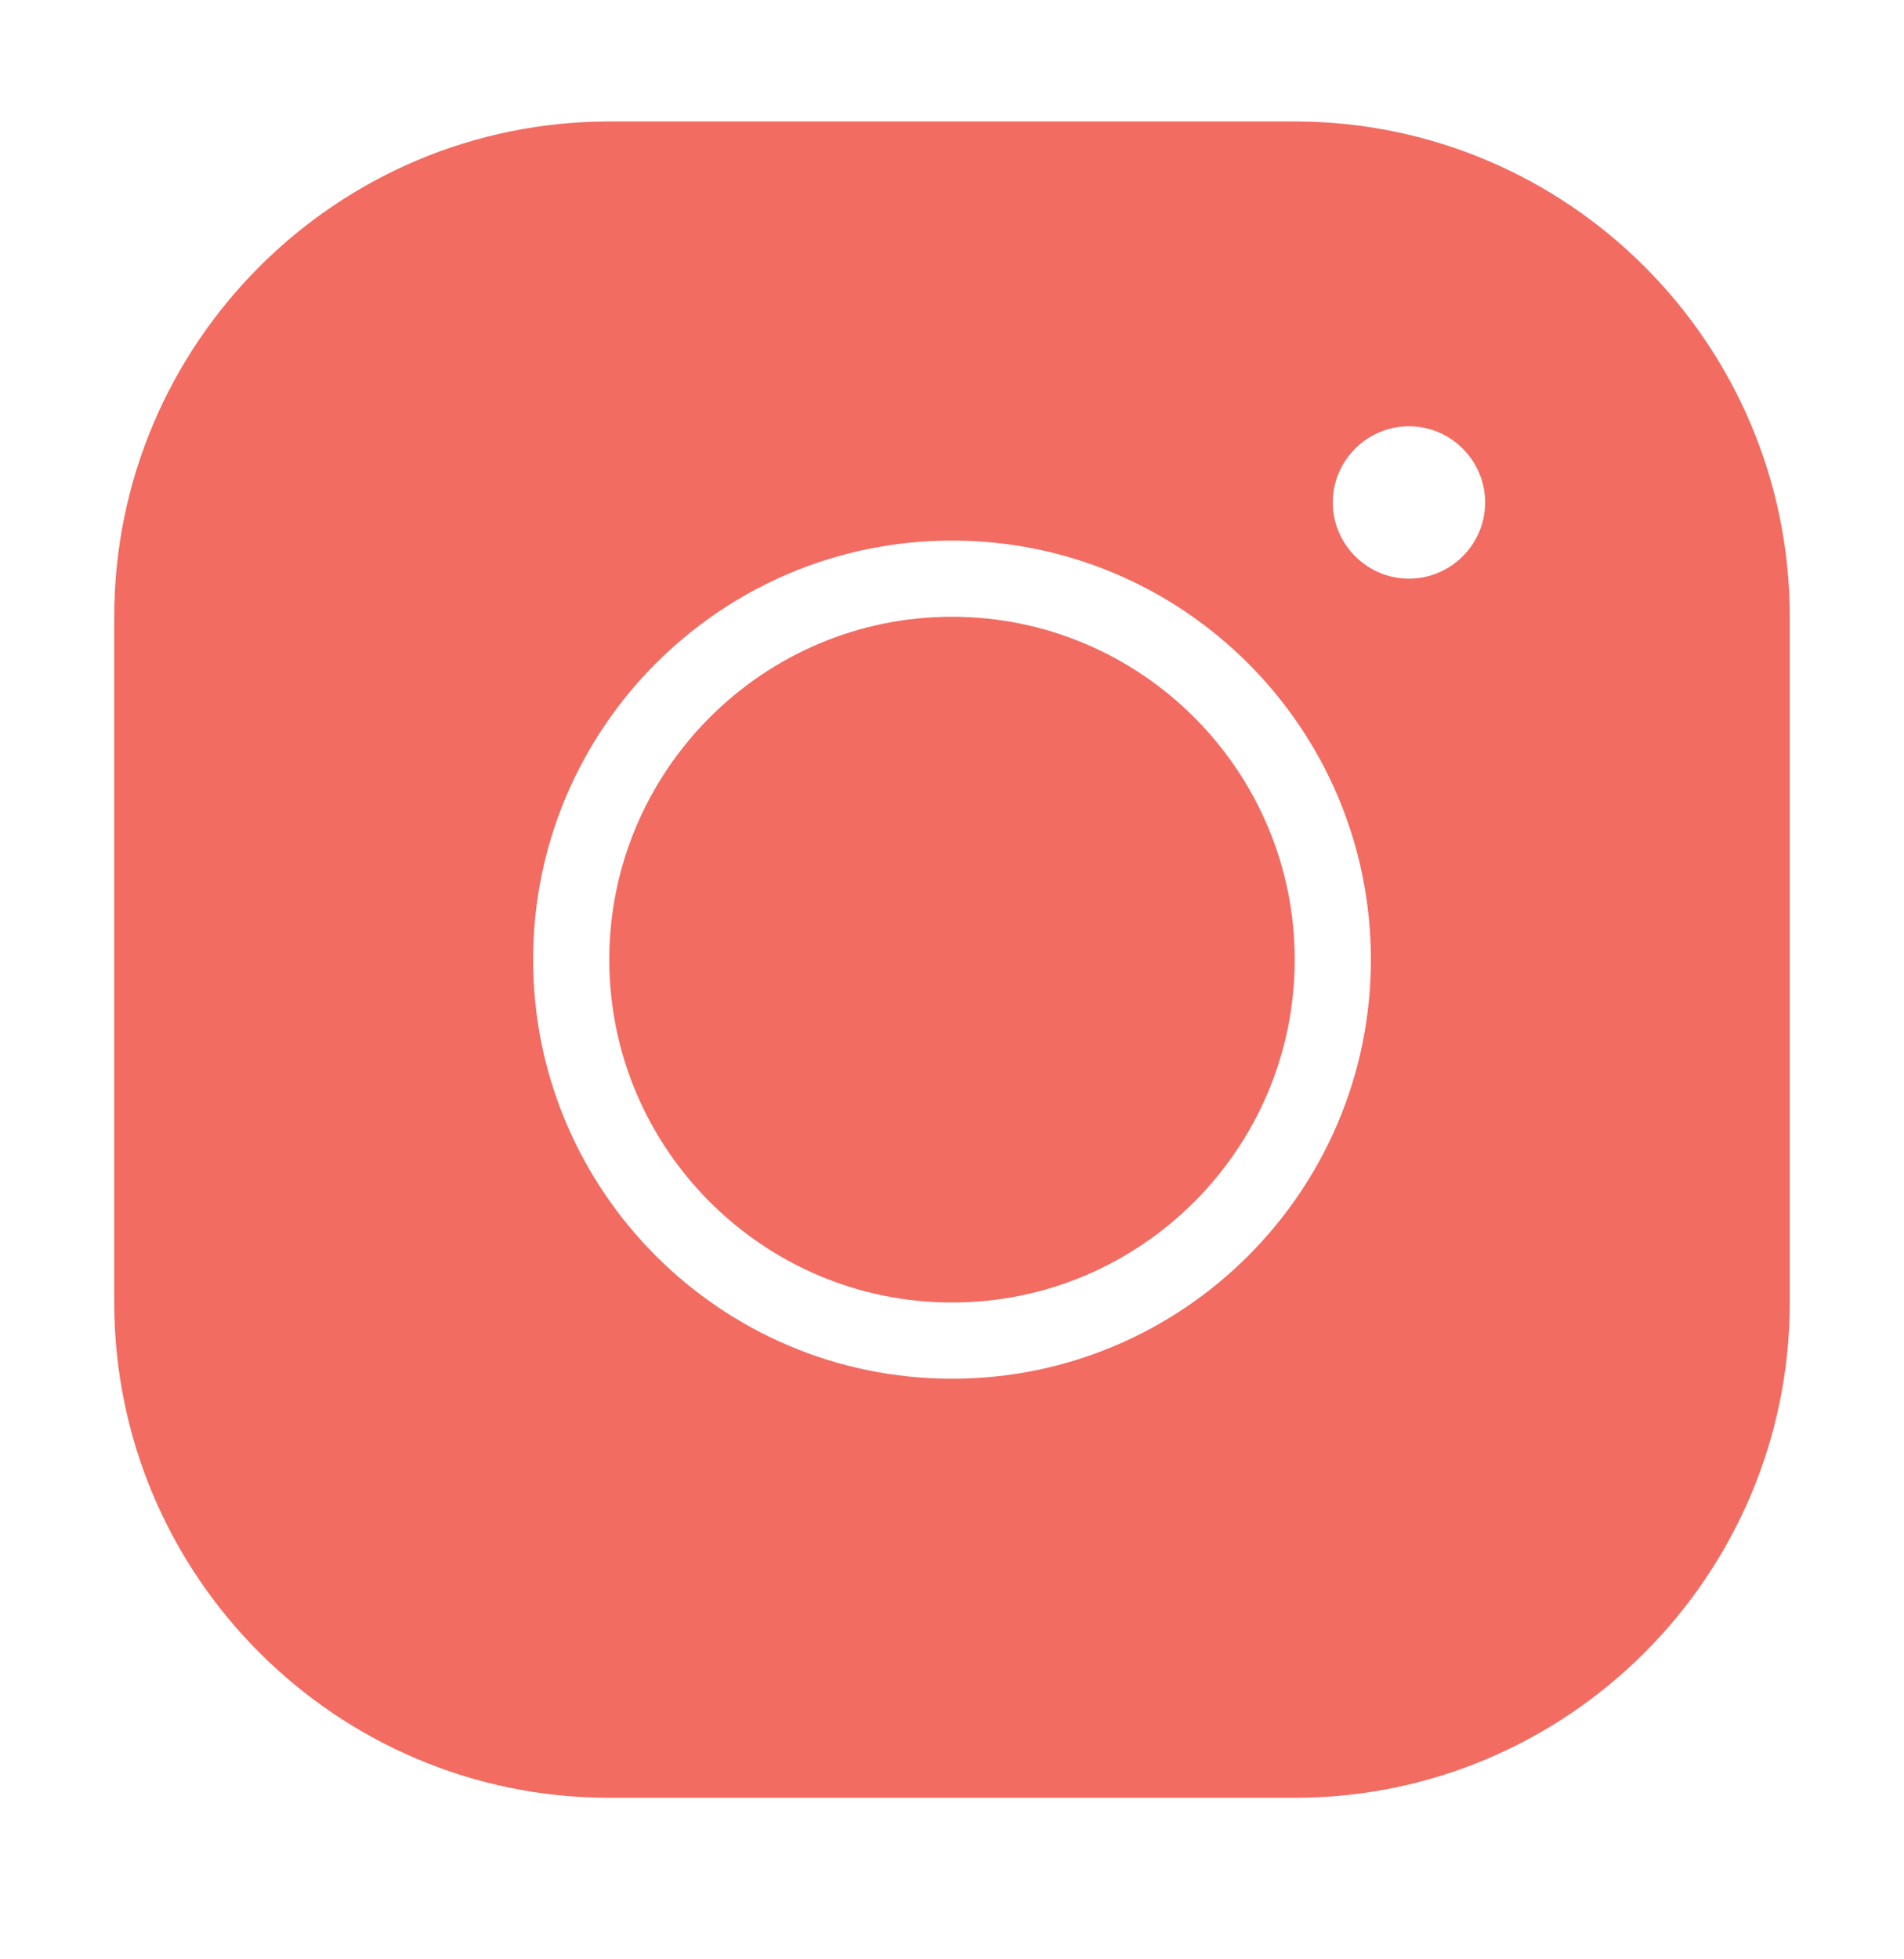 <svg width="35" height="36" viewBox="0 0 35 36" fill="none" xmlns="http://www.w3.org/2000/svg">
<path d="M11.2 2.232C6.181 2.232 2.1 6.313 2.1 11.332V23.932C2.1 28.951 6.181 33.032 11.2 33.032H23.8C28.819 33.032 32.9 28.951 32.9 23.932V11.332C32.9 6.313 28.819 2.232 23.8 2.232H11.2ZM25.9 7.832C26.67 7.832 27.3 8.462 27.3 9.232C27.3 10.002 26.67 10.632 25.9 10.632C25.13 10.632 24.5 10.002 24.5 9.232C24.5 8.462 25.13 7.832 25.9 7.832ZM17.5 9.932C21.749 9.932 25.2 13.383 25.2 17.632C25.2 21.881 21.749 25.332 17.5 25.332C13.251 25.332 9.8 21.881 9.8 17.632C9.8 13.383 13.251 9.932 17.5 9.932ZM17.5 11.332C14.028 11.332 11.2 14.16 11.2 17.632C11.2 21.104 14.028 23.932 17.5 23.932C20.972 23.932 23.8 21.104 23.8 17.632C23.8 14.16 20.972 11.332 17.5 11.332Z" fill="#F26C62"/>
</svg>
